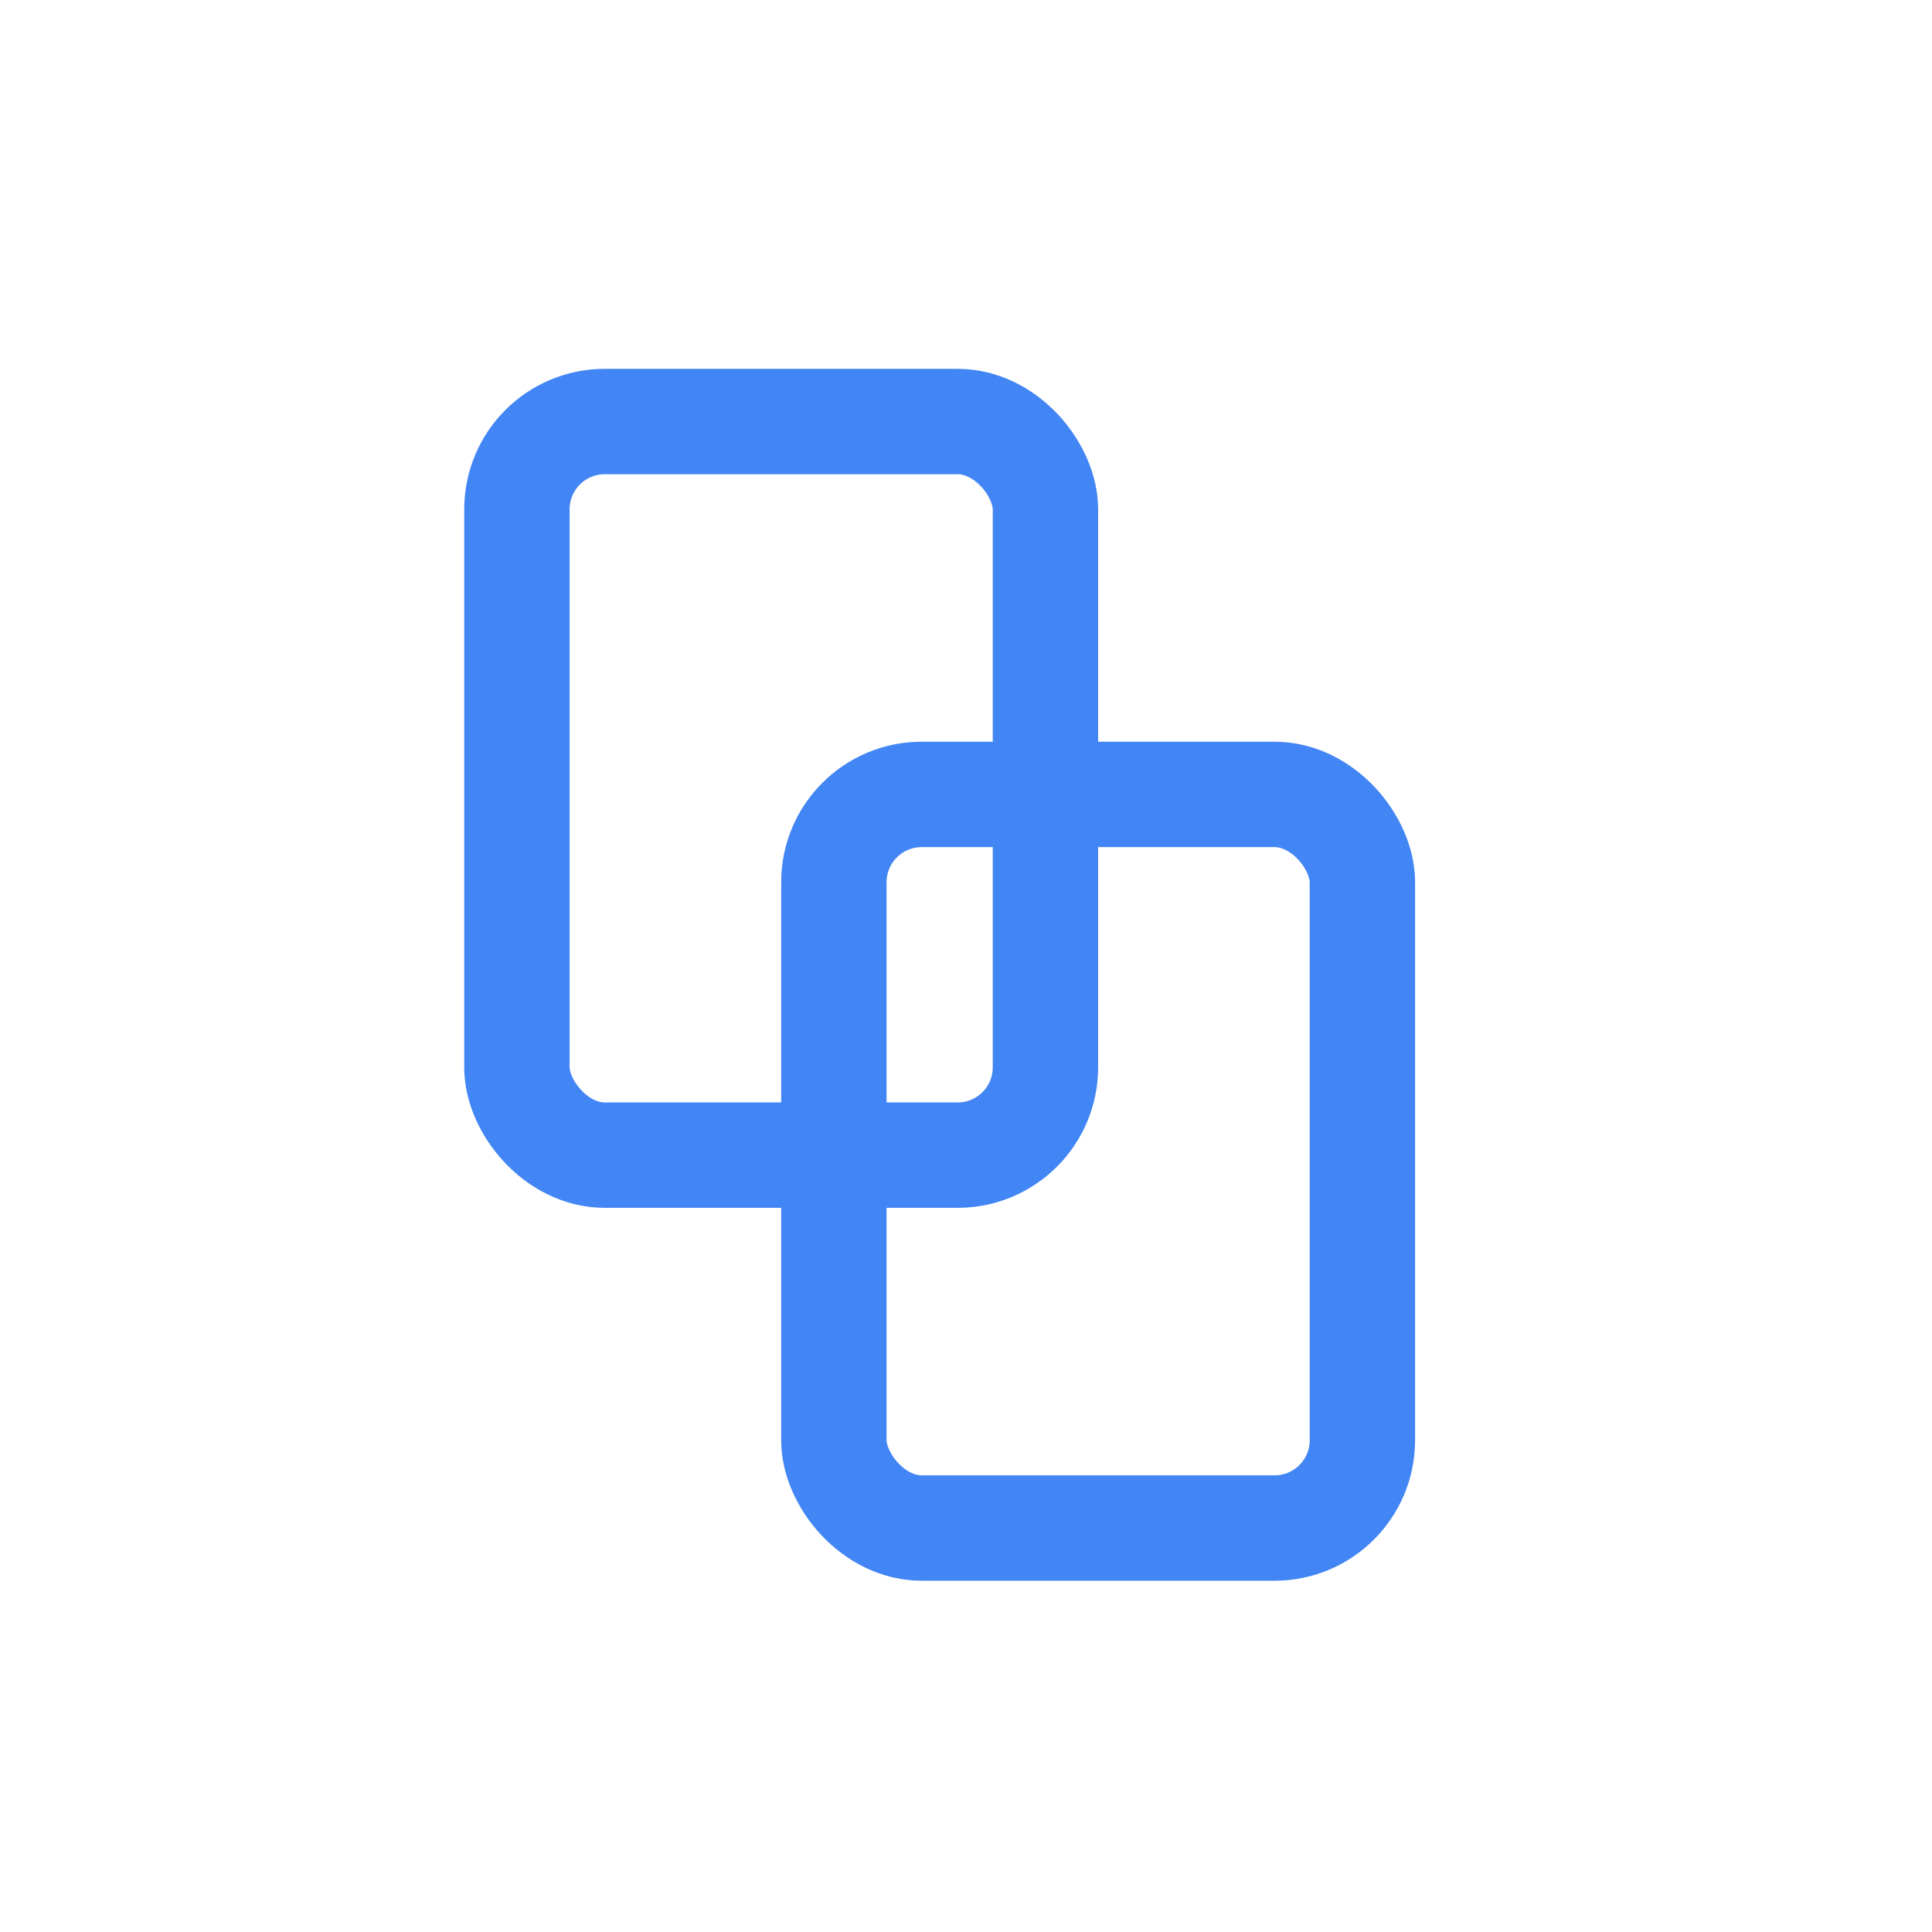 <?xml version="1.0" encoding="UTF-8"?>
<svg width="110px" height="110px" viewBox="0 0 110 110" version="1.1" xmlns="http://www.w3.org/2000/svg" xmlns:xlink="http://www.w3.org/1999/xlink">
    <g id="item_duplicate" stroke="none" stroke-width="1" fill="none" fill-rule="evenodd">
        <rect id="Rectangle" stroke="#4285F4" class="primarystroke" stroke-width="6" x="29.431" y="24" width="30.092" height="41.769" rx="5"></rect>
        <rect id="Rectangle-Copy" stroke="#4285F4" class="primarystroke" stroke-width="6" fill="none" x="47.477" y="45.231" width="30.092" height="41.769" rx="5"></rect>
    </g>
</svg>